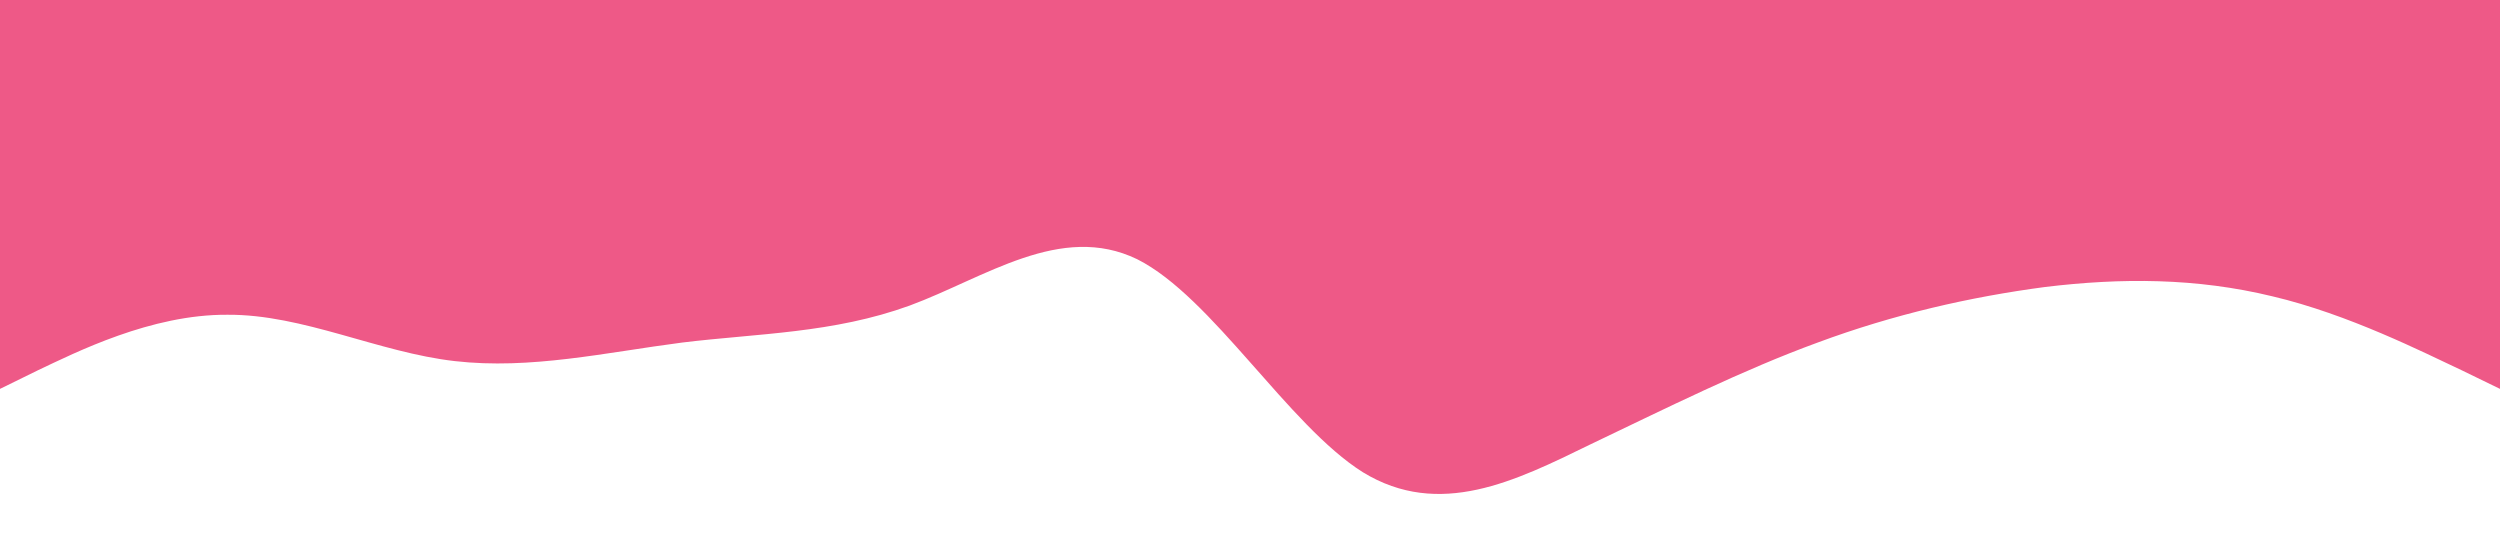 <?xml version="1.0" standalone="no"?><svg xmlns="http://www.w3.org/2000/svg" viewBox="0 0 1440 320"><path fill="#EE5987" fill-opacity="1" d="M0,224L21.8,213.3C43.6,203,87,181,131,181.3C174.5,181,218,203,262,208C305.5,213,349,203,393,197.3C436.4,192,480,192,524,176C567.3,160,611,128,655,149.3C698.2,171,742,245,785,272C829.1,299,873,277,916,256C960,235,1004,213,1047,197.3C1090.9,181,1135,171,1178,165.3C1221.8,160,1265,160,1309,170.7C1352.7,181,1396,203,1418,213.3L1440,224L1440,0L1418.2,0C1396.4,0,1353,0,1309,0C1265.5,0,1222,0,1178,0C1134.5,0,1091,0,1047,0C1003.6,0,960,0,916,0C872.7,0,829,0,785,0C741.8,0,698,0,655,0C610.9,0,567,0,524,0C480,0,436,0,393,0C349.1,0,305,0,262,0C218.2,0,175,0,131,0C87.3,0,44,0,22,0L0,0Z"></path></svg>
